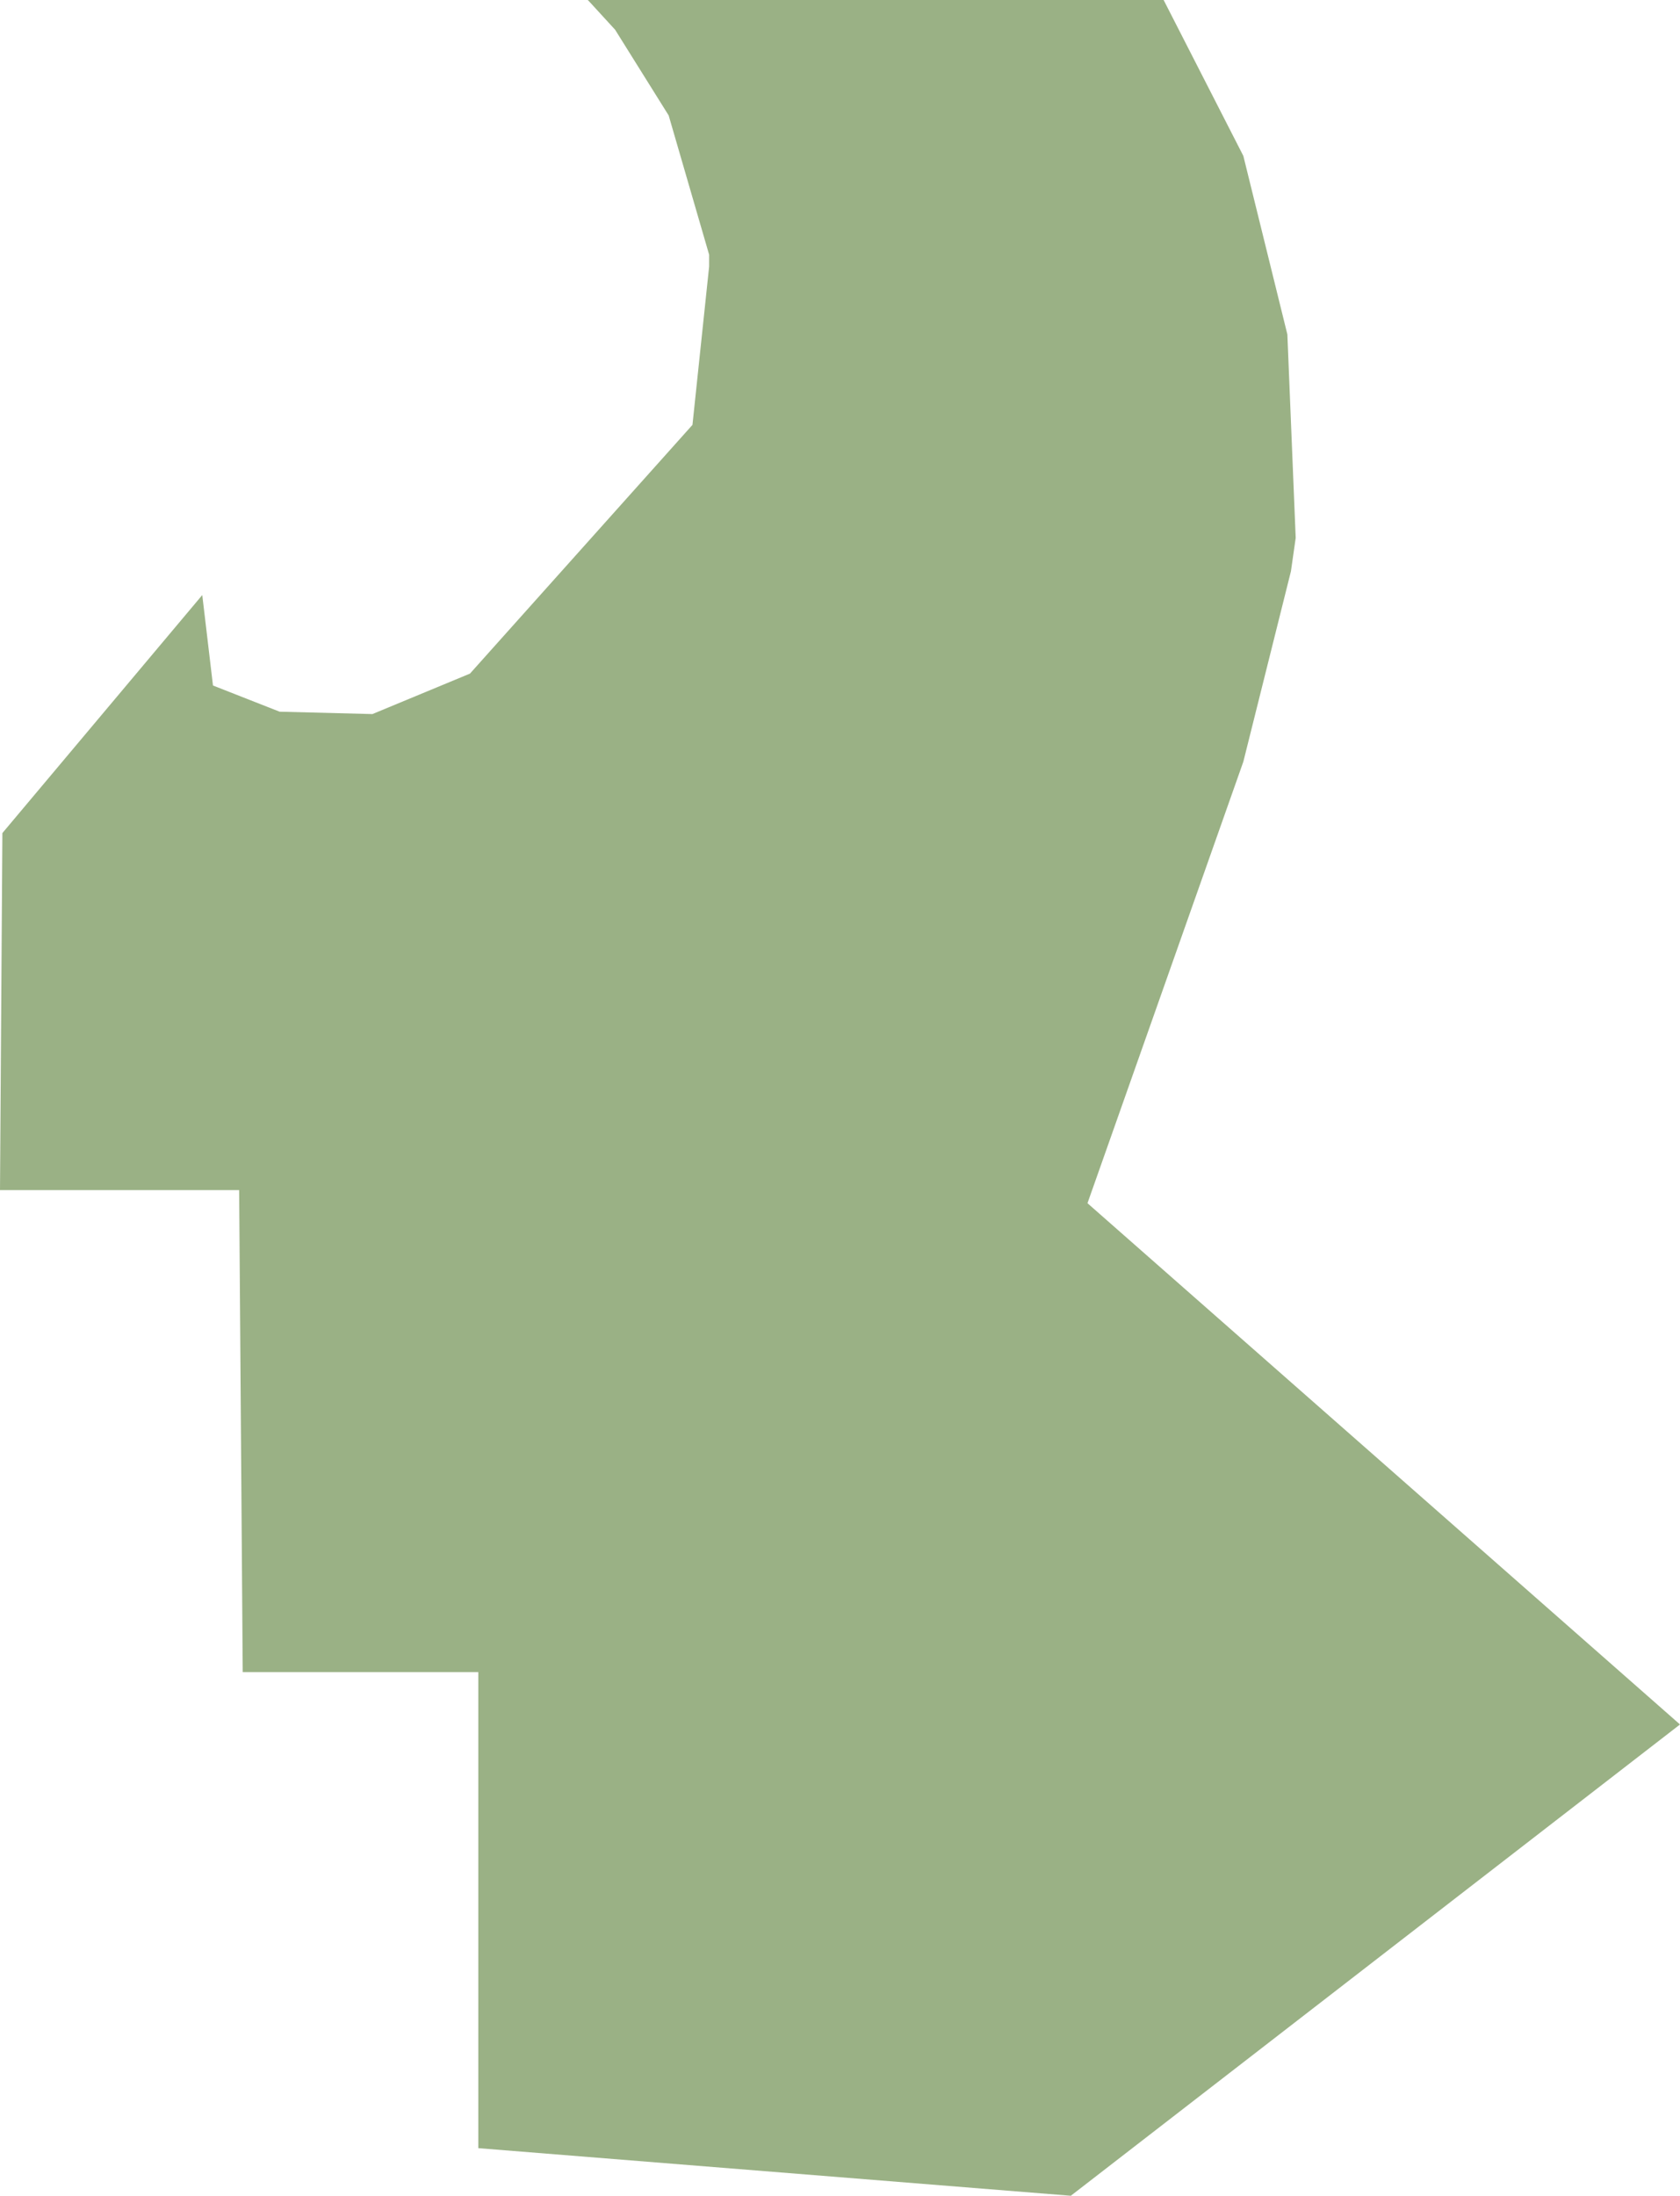 <svg xmlns="http://www.w3.org/2000/svg" viewBox="0 0 141.2 184.5"><g id="Layer_2" data-name="Layer 2"><g id="Louisiana-Parishes-Inline-parish"><path id="natchitoches-parish" d="M49.4,0H97.8l6.7,13.1,3.7,15,.7,17.1-.4,2.8-4,16L91.4,101.1l49.8,43.8L90,184.5l-49.8-4v-40H20.4L20.1,100H0L.2,70,17,50l.9,7.6,5.6,2.2,7.8.2,8.2-3.4L58.2,35.7l1.4-13.3v-1L56.2,9.7,51.7,2.5,49.5.1" fill="#9ab185"/></g></g></svg>